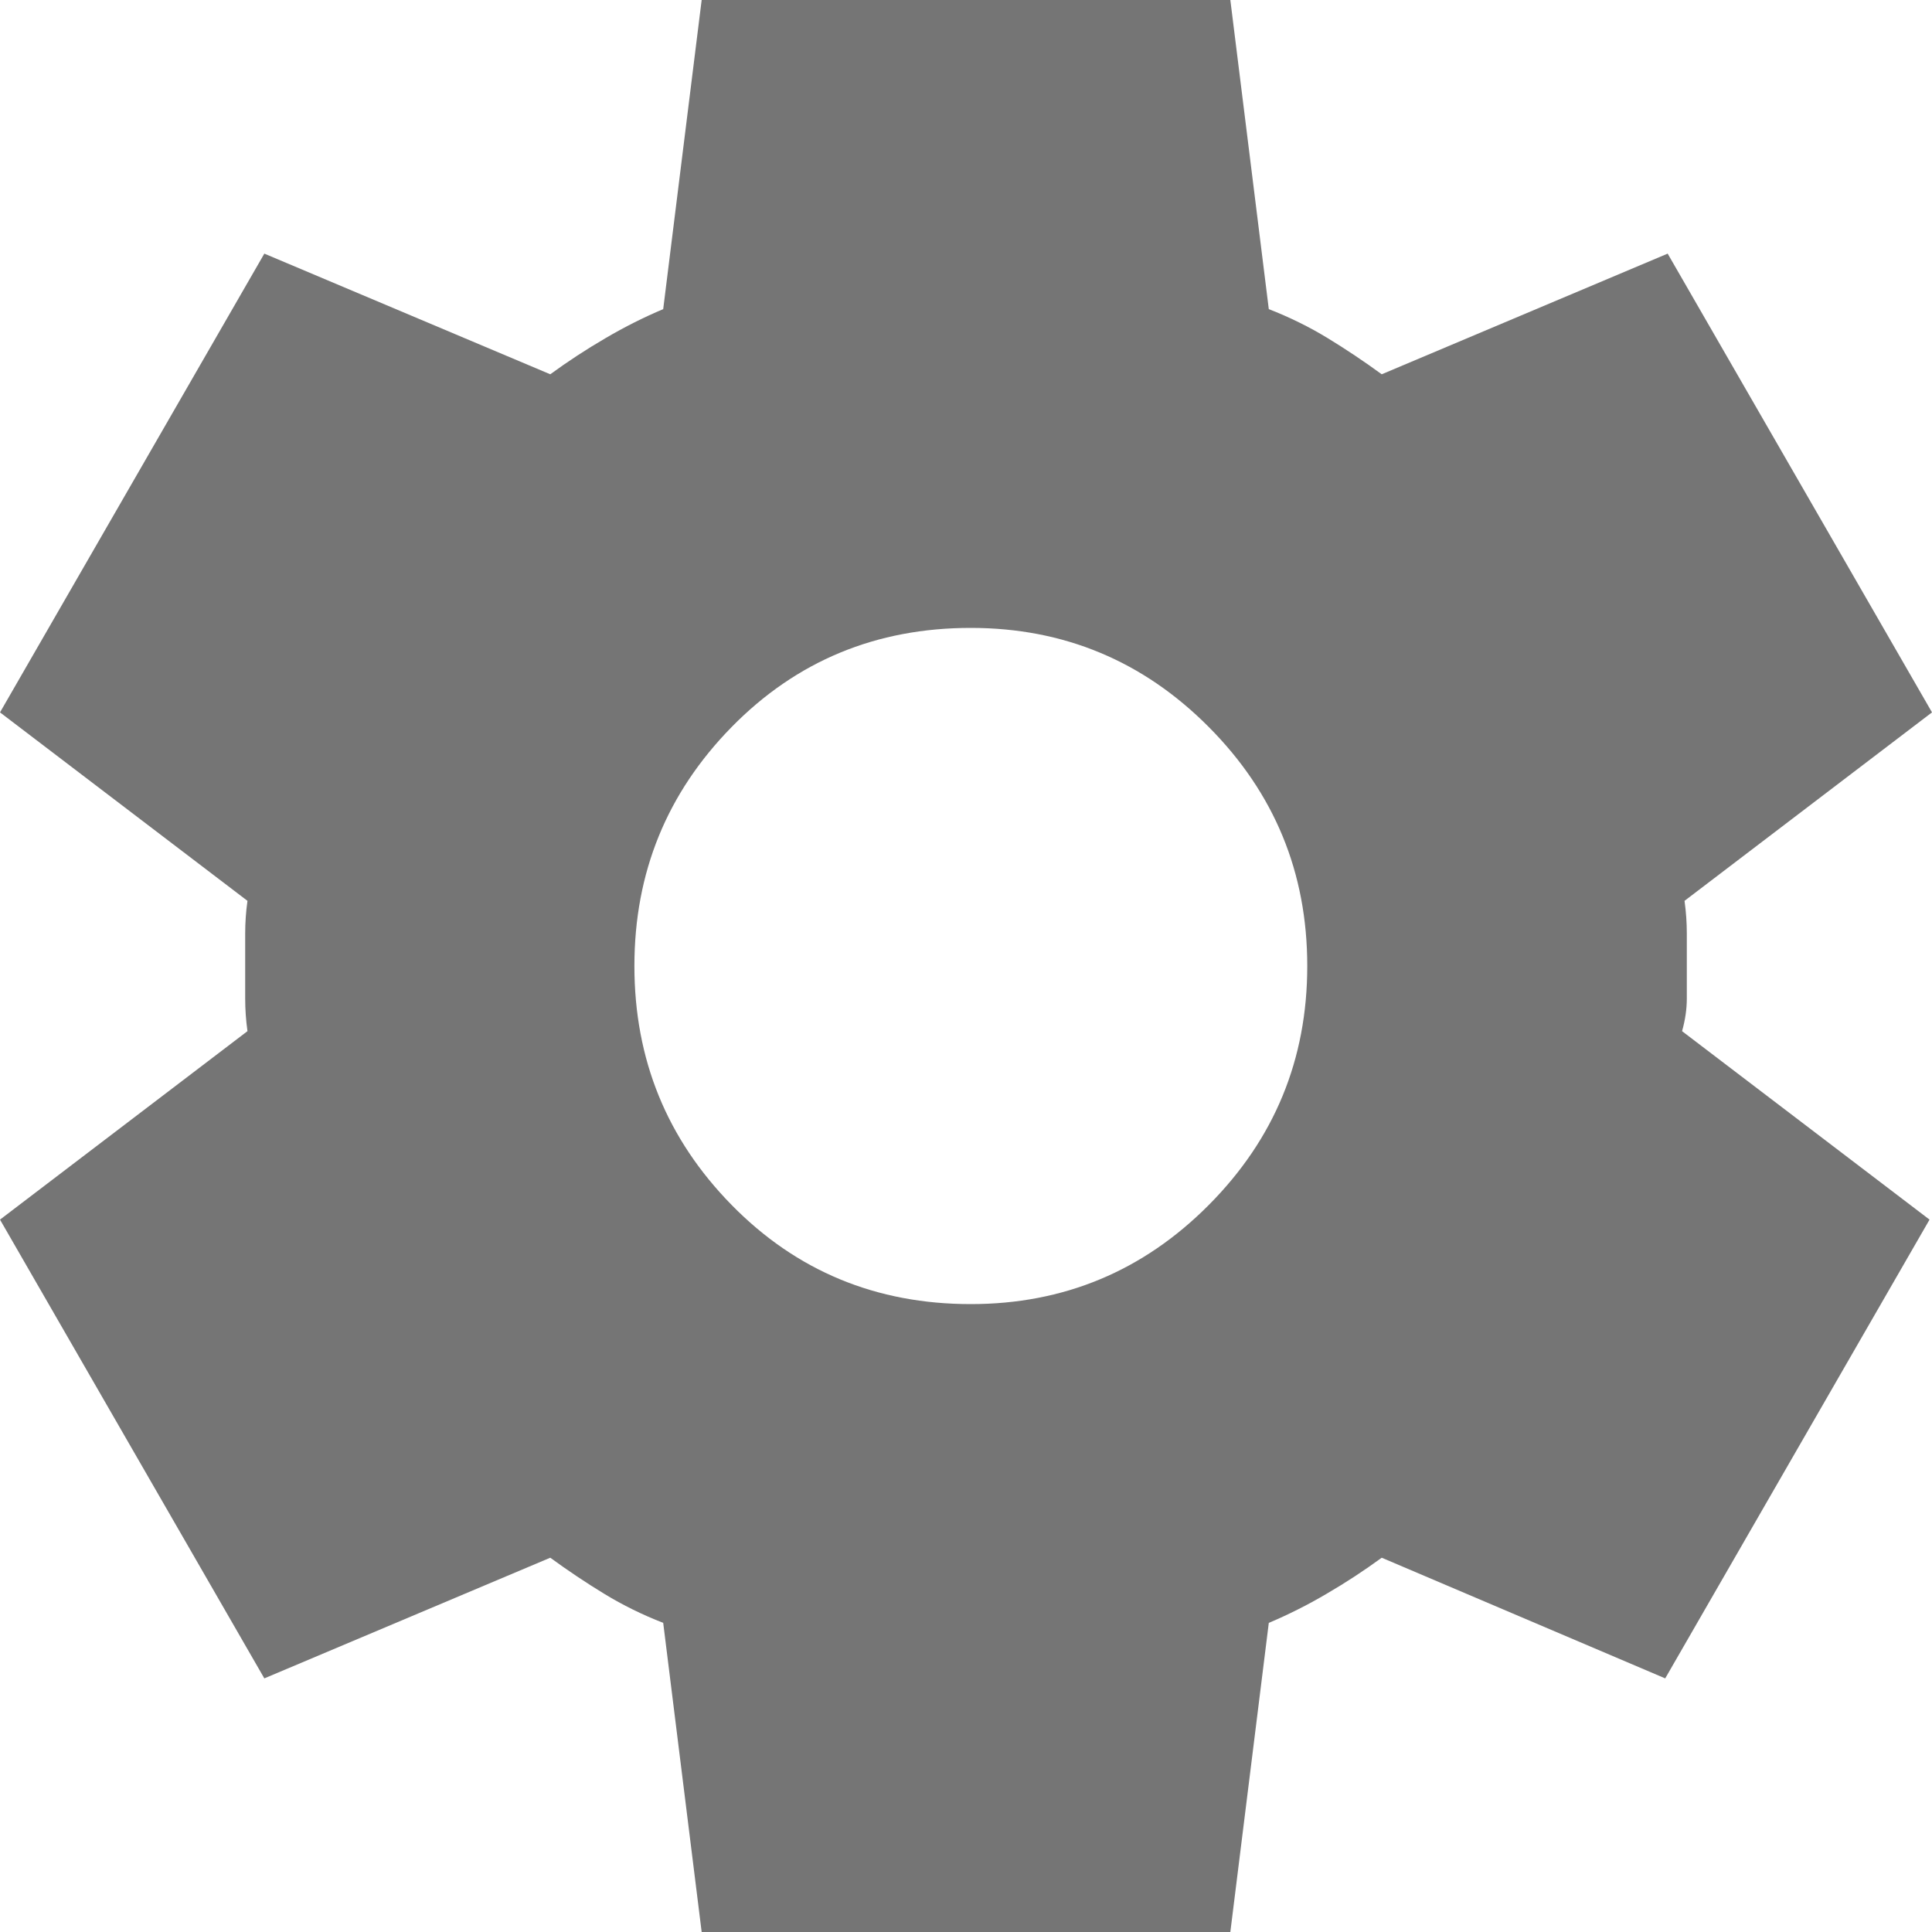 <svg width="11" height="11" viewBox="0 0 11 11" fill="none" xmlns="http://www.w3.org/2000/svg">
<path d="M3.995 11L3.776 9.24C3.658 9.194 3.546 9.139 3.441 9.075C3.336 9.011 3.233 8.942 3.133 8.869L1.505 9.556L0 6.944L1.409 5.871C1.4 5.807 1.396 5.745 1.396 5.686V5.314C1.396 5.255 1.4 5.193 1.409 5.129L0 4.056L1.505 1.444L3.133 2.131C3.233 2.058 3.338 1.989 3.448 1.925C3.557 1.861 3.667 1.806 3.776 1.76L3.995 0H7.005L7.224 1.76C7.342 1.806 7.454 1.861 7.559 1.925C7.664 1.989 7.767 2.058 7.867 2.131L9.495 1.444L11 4.056L9.591 5.129C9.6 5.193 9.604 5.255 9.604 5.314V5.686C9.604 5.745 9.595 5.807 9.577 5.871L10.986 6.944L9.481 9.556L7.867 8.869C7.767 8.942 7.662 9.011 7.552 9.075C7.443 9.139 7.333 9.194 7.224 9.24L7.005 11H3.995ZM5.527 7.425C6.056 7.425 6.508 7.237 6.882 6.861C7.256 6.485 7.443 6.032 7.443 5.5C7.443 4.968 7.256 4.515 6.882 4.139C6.508 3.763 6.056 3.575 5.527 3.575C4.989 3.575 4.535 3.763 4.166 4.139C3.797 4.515 3.612 4.968 3.612 5.5C3.612 6.032 3.797 6.485 4.166 6.861C4.535 7.237 4.989 7.425 5.527 7.425Z" fill="#757575"/>
</svg>
